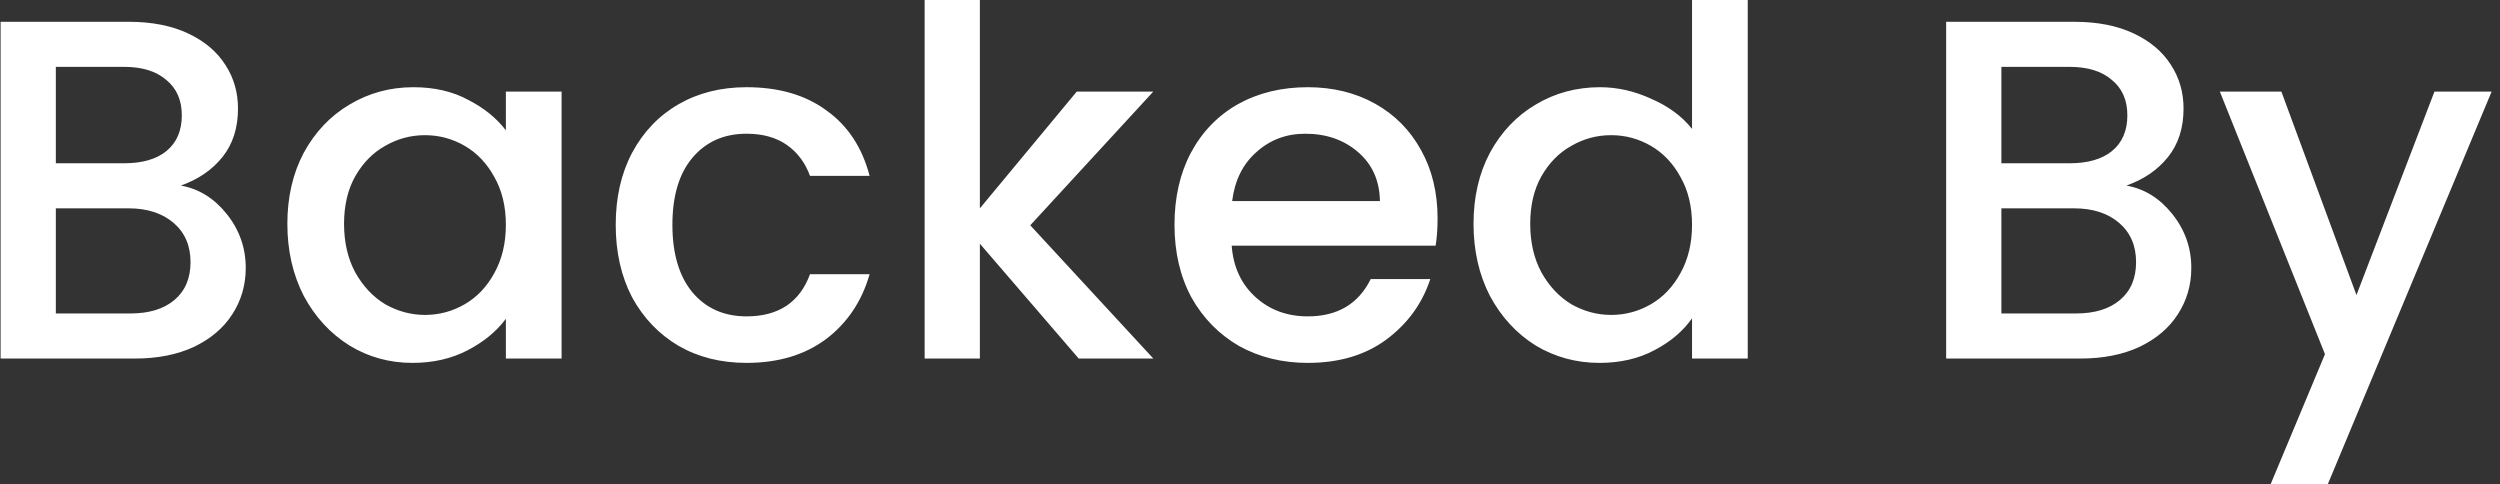 <svg width="258" height="50" viewBox="0 0 258 50" fill="none" xmlns="http://www.w3.org/2000/svg">
<rect x="0" y="0" width="258" height="50" fill="#333333" stroke="none"/>
<path d="M18.662 19.15C20.528 19.483 22.111 20.467 23.412 22.1C24.712 23.733 25.361 25.583 25.361 27.65C25.361 29.417 24.895 31.017 23.962 32.45C23.061 33.85 21.745 34.967 20.012 35.8C18.278 36.6 16.262 37 13.961 37H0.062V2.25H13.312C15.678 2.25 17.712 2.65 19.412 3.45C21.111 4.25 22.395 5.333 23.262 6.7C24.128 8.033 24.561 9.533 24.561 11.2C24.561 13.2 24.028 14.867 22.962 16.2C21.895 17.533 20.462 18.517 18.662 19.15ZM5.762 16.85H12.812C14.678 16.85 16.128 16.433 17.162 15.6C18.228 14.733 18.762 13.5 18.762 11.9C18.762 10.333 18.228 9.117 17.162 8.25C16.128 7.35 14.678 6.9 12.812 6.9H5.762V16.85ZM13.461 32.35C15.395 32.35 16.912 31.883 18.012 30.95C19.111 30.017 19.662 28.717 19.662 27.05C19.662 25.35 19.078 24 17.912 23C16.745 22 15.195 21.5 13.261 21.5H5.762V32.35H13.461ZM29.656 23.1C29.656 20.333 30.222 17.883 31.356 15.75C32.522 13.617 34.089 11.967 36.056 10.8C38.056 9.6 40.256 9 42.656 9C44.822 9 46.706 9.433 48.306 10.3C49.939 11.133 51.239 12.183 52.206 13.45V9.45H57.956V37H52.206V32.9C51.239 34.2 49.922 35.283 48.256 36.15C46.589 37.017 44.689 37.45 42.556 37.45C40.189 37.45 38.022 36.85 36.056 35.65C34.089 34.417 32.522 32.717 31.356 30.55C30.222 28.35 29.656 25.867 29.656 23.1ZM52.206 23.2C52.206 21.3 51.806 19.65 51.006 18.25C50.239 16.85 49.222 15.783 47.956 15.05C46.689 14.317 45.322 13.95 43.856 13.95C42.389 13.95 41.022 14.317 39.756 15.05C38.489 15.75 37.456 16.8 36.656 18.2C35.889 19.567 35.506 21.2 35.506 23.1C35.506 25 35.889 26.667 36.656 28.1C37.456 29.533 38.489 30.633 39.756 31.4C41.056 32.133 42.422 32.5 43.856 32.5C45.322 32.5 46.689 32.133 47.956 31.4C49.222 30.667 50.239 29.6 51.006 28.2C51.806 26.767 52.206 25.1 52.206 23.2ZM63.542 23.2C63.542 20.367 64.109 17.883 65.242 15.75C66.409 13.583 68.009 11.917 70.042 10.75C72.076 9.583 74.409 9 77.042 9C80.376 9 83.126 9.8 85.292 11.4C87.492 12.967 88.976 15.217 89.742 18.15H83.592C83.092 16.783 82.292 15.717 81.192 14.95C80.092 14.183 78.709 13.8 77.042 13.8C74.709 13.8 72.842 14.633 71.442 16.3C70.076 17.933 69.392 20.233 69.392 23.2C69.392 26.167 70.076 28.483 71.442 30.15C72.842 31.817 74.709 32.65 77.042 32.65C80.342 32.65 82.526 31.2 83.592 28.3H89.742C88.942 31.1 87.442 33.333 85.242 35C83.042 36.633 80.309 37.45 77.042 37.45C74.409 37.45 72.076 36.867 70.042 35.7C68.009 34.5 66.409 32.833 65.242 30.7C64.109 28.533 63.542 26.033 63.542 23.2ZM106.323 23.25L119.023 37H111.323L101.123 25.15V37H95.423V-4.76837e-07H101.123V21.5L111.123 9.45H119.023L106.323 23.25ZM148.358 22.55C148.358 23.583 148.292 24.517 148.158 25.35H127.108C127.275 27.55 128.092 29.317 129.558 30.65C131.025 31.983 132.825 32.65 134.958 32.65C138.025 32.65 140.192 31.367 141.458 28.8H147.608C146.775 31.333 145.258 33.417 143.058 35.05C140.892 36.65 138.192 37.45 134.958 37.45C132.325 37.45 129.958 36.867 127.858 35.7C125.792 34.5 124.158 32.833 122.958 30.7C121.792 28.533 121.208 26.033 121.208 23.2C121.208 20.367 121.775 17.883 122.908 15.75C124.075 13.583 125.692 11.917 127.758 10.75C129.858 9.583 132.258 9 134.958 9C137.558 9 139.875 9.567 141.908 10.7C143.942 11.833 145.525 13.433 146.658 15.5C147.792 17.533 148.358 19.883 148.358 22.55ZM142.408 20.75C142.375 18.65 141.625 16.967 140.158 15.7C138.692 14.433 136.875 13.8 134.708 13.8C132.742 13.8 131.058 14.433 129.658 15.7C128.258 16.933 127.425 18.617 127.158 20.75H142.408ZM152.068 23.1C152.068 20.333 152.634 17.883 153.768 15.75C154.934 13.617 156.501 11.967 158.468 10.8C160.468 9.6 162.684 9 165.118 9C166.918 9 168.684 9.4 170.418 10.2C172.184 10.967 173.584 12 174.618 13.3V-4.76837e-07H180.368V37H174.618V32.85C173.684 34.183 172.384 35.283 170.718 36.15C169.084 37.017 167.201 37.45 165.068 37.45C162.668 37.45 160.468 36.85 158.468 35.65C156.501 34.417 154.934 32.717 153.768 30.55C152.634 28.35 152.068 25.867 152.068 23.1ZM174.618 23.2C174.618 21.3 174.218 19.65 173.418 18.25C172.651 16.85 171.634 15.783 170.368 15.05C169.101 14.317 167.734 13.95 166.268 13.95C164.801 13.95 163.434 14.317 162.168 15.05C160.901 15.75 159.868 16.8 159.068 18.2C158.301 19.567 157.918 21.2 157.918 23.1C157.918 25 158.301 26.667 159.068 28.1C159.868 29.533 160.901 30.633 162.168 31.4C163.468 32.133 164.834 32.5 166.268 32.5C167.734 32.5 169.101 32.133 170.368 31.4C171.634 30.667 172.651 29.6 173.418 28.2C174.218 26.767 174.618 25.1 174.618 23.2ZM219.443 19.15C221.309 19.483 222.893 20.467 224.193 22.1C225.493 23.733 226.143 25.583 226.143 27.65C226.143 29.417 225.676 31.017 224.743 32.45C223.843 33.85 222.526 34.967 220.793 35.8C219.059 36.6 217.043 37 214.743 37H200.843V2.25H214.093C216.459 2.25 218.493 2.65 220.193 3.45C221.893 4.25 223.176 5.333 224.043 6.7C224.909 8.033 225.343 9.533 225.343 11.2C225.343 13.2 224.809 14.867 223.743 16.2C222.676 17.533 221.243 18.517 219.443 19.15ZM206.543 16.85H213.593C215.459 16.85 216.909 16.433 217.943 15.6C219.009 14.733 219.543 13.5 219.543 11.9C219.543 10.333 219.009 9.117 217.943 8.25C216.909 7.35 215.459 6.9 213.593 6.9H206.543V16.85ZM214.243 32.35C216.176 32.35 217.693 31.883 218.793 30.95C219.893 30.017 220.443 28.717 220.443 27.05C220.443 25.35 219.859 24 218.693 23C217.526 22 215.976 21.5 214.043 21.5H206.543V32.35H214.243ZM257.137 9.45L240.237 49.95H234.337L239.937 36.55L229.087 9.45H235.437L243.187 30.45L251.237 9.45H257.137Z" fill="white"/>
</svg>
